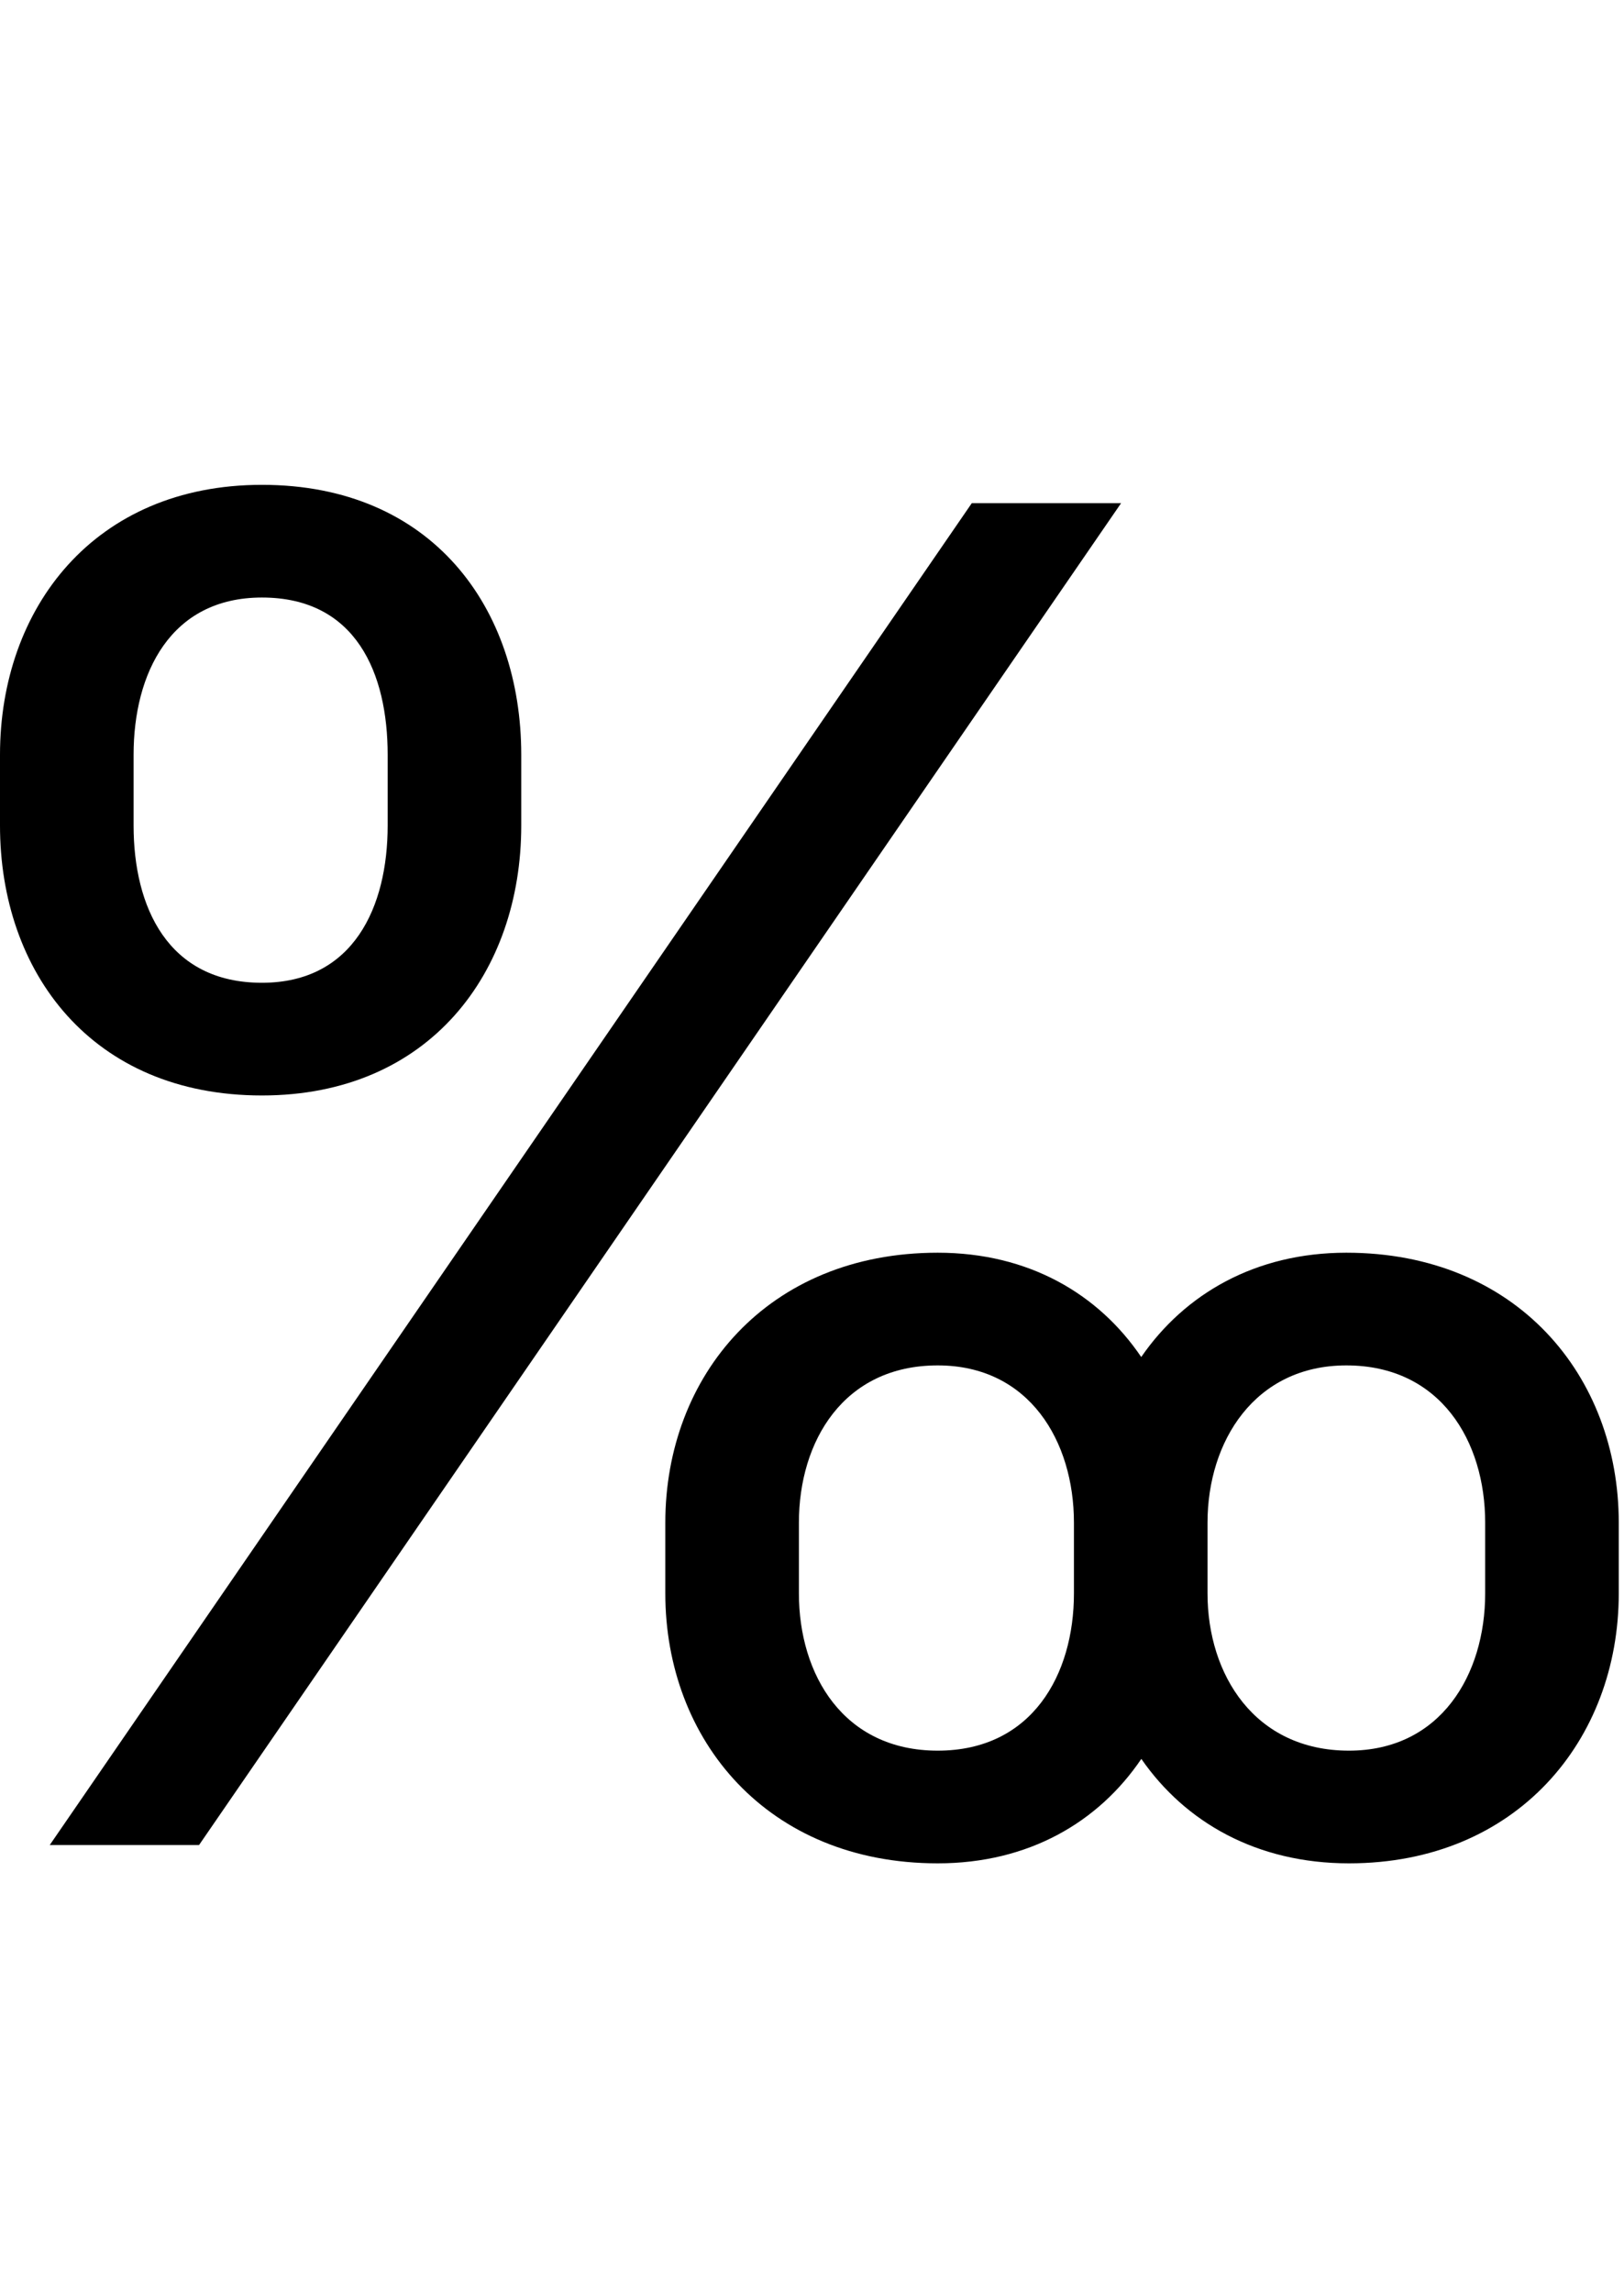 <svg id="svg-perthousand" xmlns="http://www.w3.org/2000/svg" width="248" height="350"><path d="M1252 -384C1252 -160 1408 28 1668 28C1806.89 28 1913.63 -34.962 1978.915 -131.427C2045.741 -34.962 2154.795 28 2296 28C2552 28 2708 -160 2708 -384V-492C2708 -716 2552 -904 2292 -904C2153.215 -904 2045.194 -841.133 1978.767 -744.792C1913.468 -841.133 1806.785 -904 1668 -904C1408 -904 1252 -716 1252 -492ZM236 -1556C236 -1332 376 -1144 636 -1144C892 -1144 1032 -1332 1032 -1556V-1664C1032 -1888 896 -2076 636 -2076C380 -2076 236 -1888 236 -1664ZM312 0H540L1948 -2048H1720ZM2080 -492C2080 -616 2152 -732 2292 -732C2436 -732 2504 -616 2504 -492V-384C2504 -260 2436 -144 2296 -144C2152 -144 2080 -260 2080 -384ZM1456 -492C1456 -616 1524 -732 1668 -732C1808 -732 1876 -616 1876 -492V-384C1876 -260 1812 -144 1668 -144C1524 -144 1456 -260 1456 -384ZM440 -1664C440 -1788 496 -1904 636 -1904C780 -1904 828 -1788 828 -1664V-1556C828 -1432 776 -1316 636 -1316C492 -1316 440 -1432 440 -1556Z" transform="translate(-23.6 281.6) scale(0.1)"/></svg>
